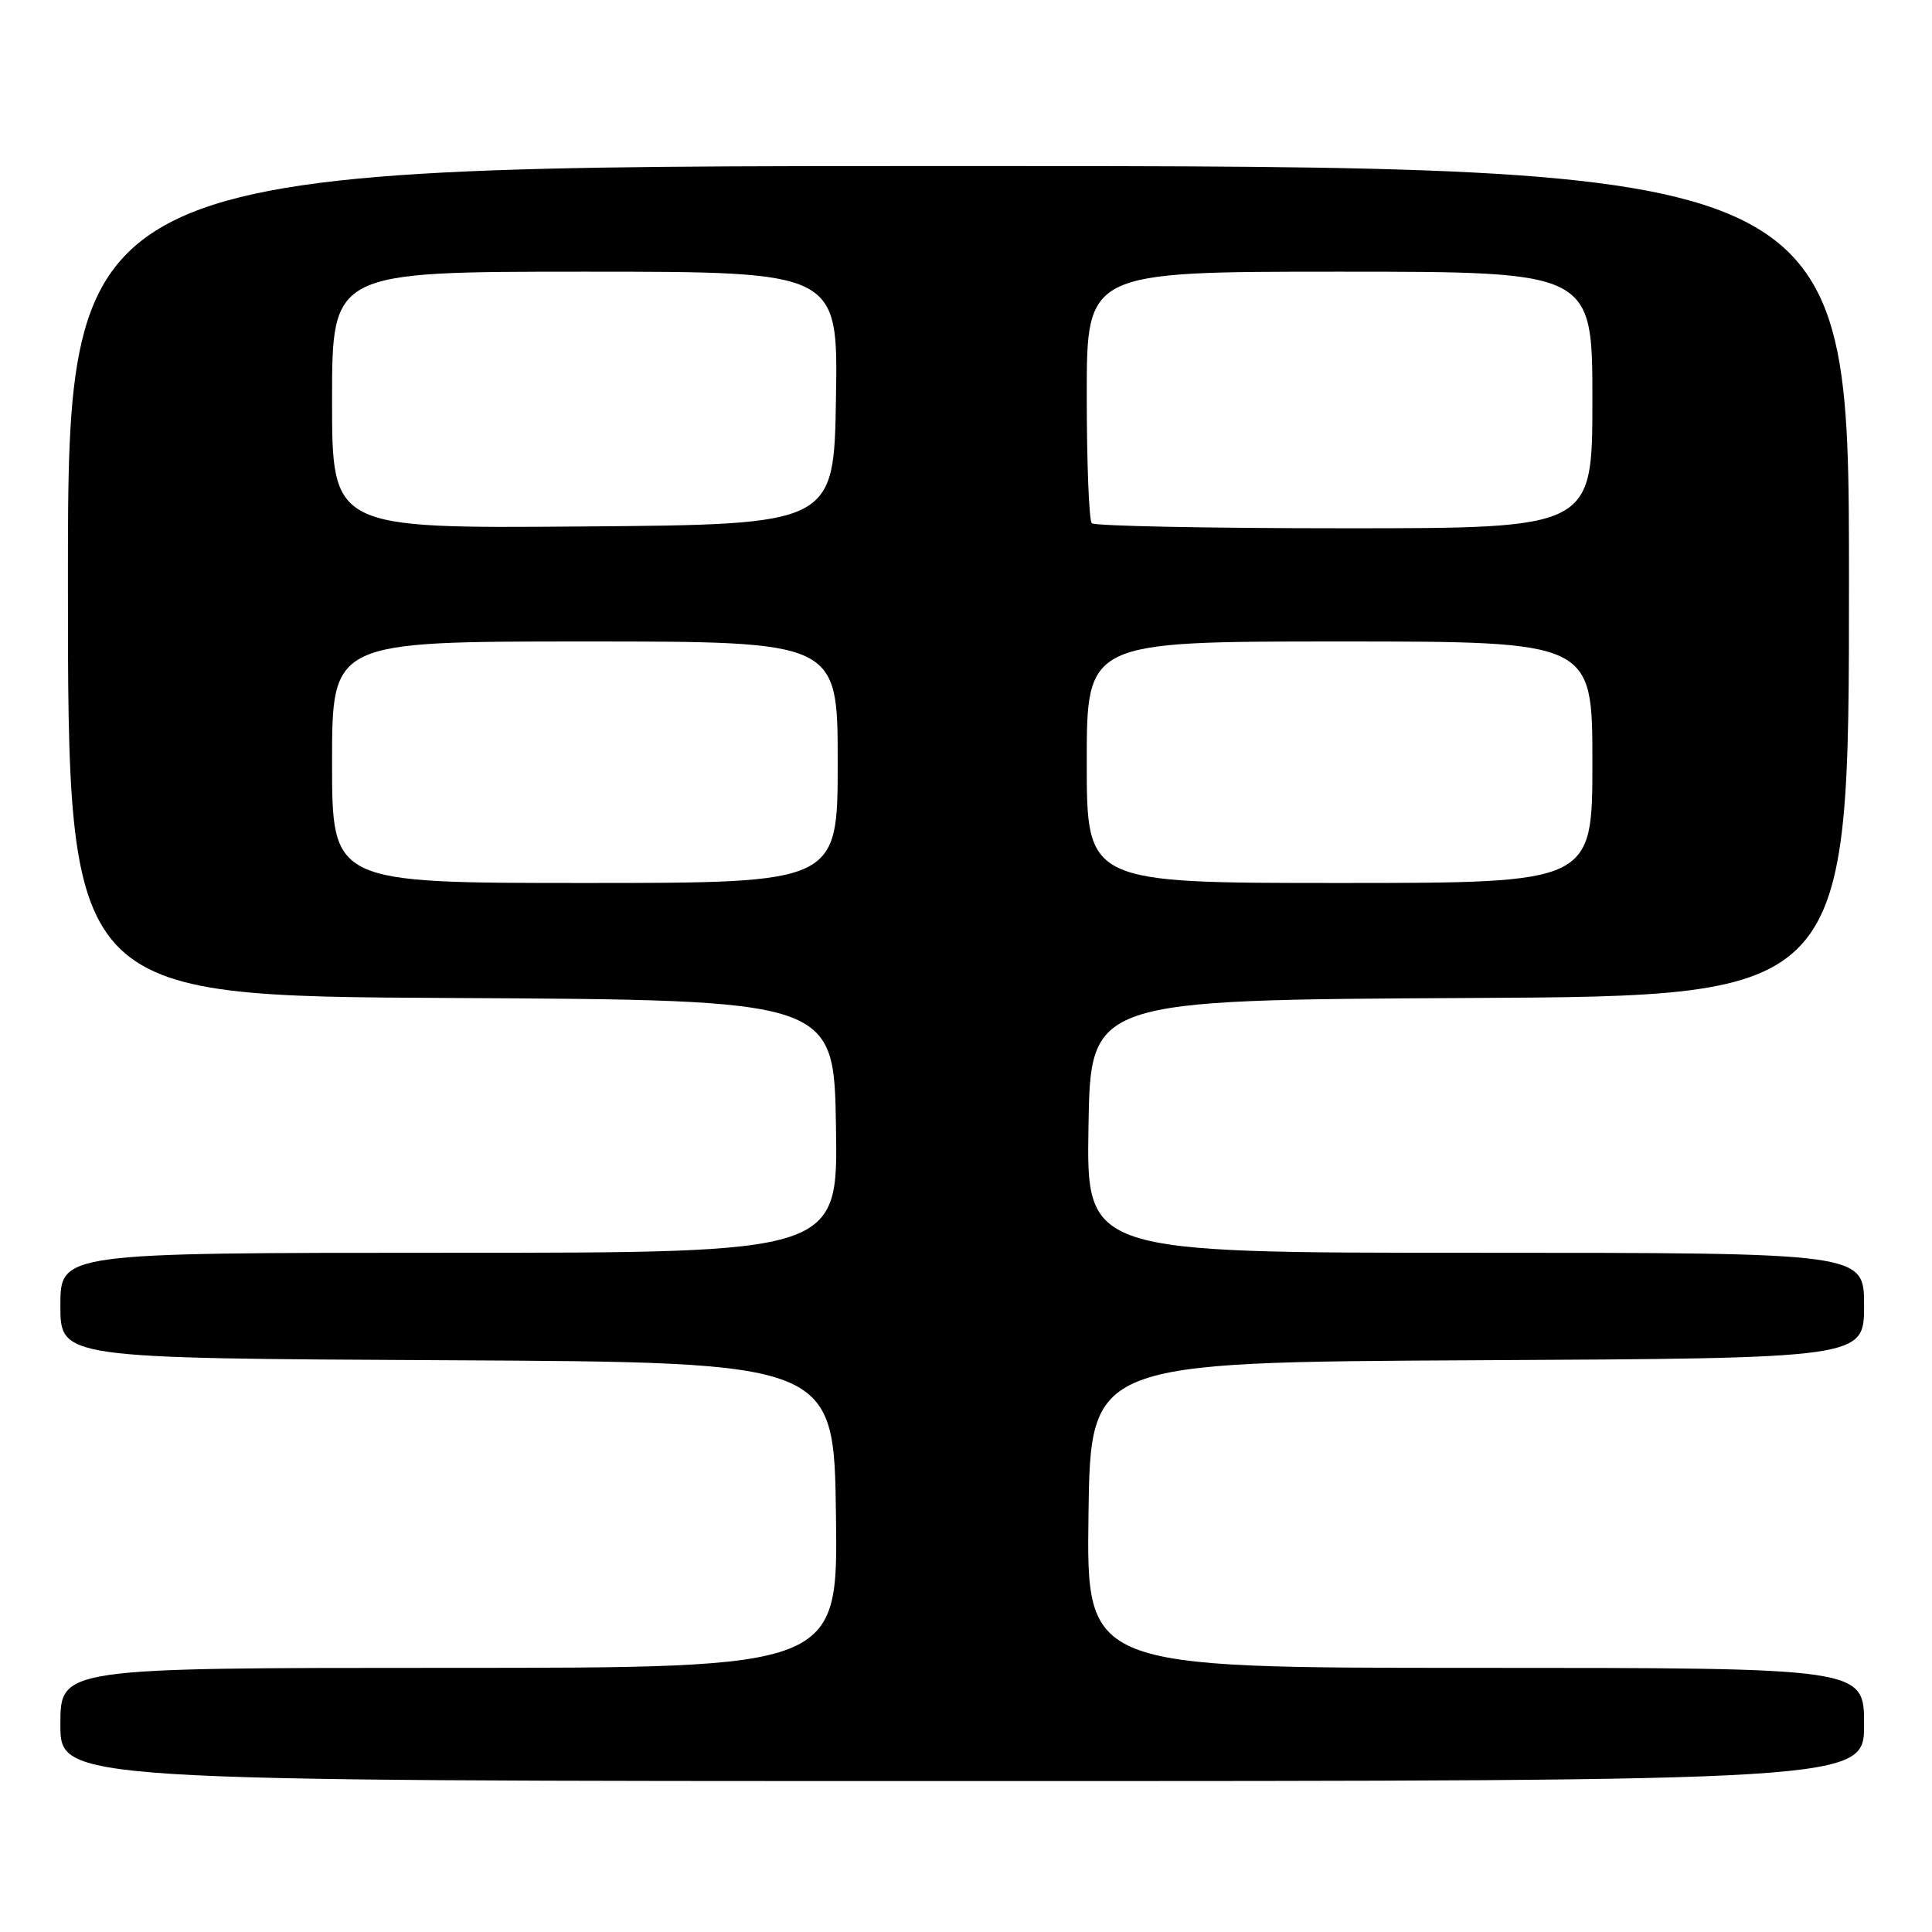 <?xml version="1.0" encoding="UTF-8" standalone="no"?>
<!DOCTYPE svg PUBLIC "-//W3C//DTD SVG 1.1//EN" "http://www.w3.org/Graphics/SVG/1.1/DTD/svg11.dtd" >
<svg xmlns="http://www.w3.org/2000/svg" xmlns:xlink="http://www.w3.org/1999/xlink" version="1.1" viewBox="0 0 256 256">
 <g >
 <path fill="currentColor"
d=" M 247.00 228.50 C 247.00 221.00 247.00 221.00 195.48 221.00 C 143.96 221.00 143.96 221.00 144.23 200.75 C 144.50 180.50 144.50 180.50 195.75 180.24 C 247.00 179.98 247.00 179.98 247.00 172.99 C 247.00 166.00 247.00 166.00 195.48 166.00 C 143.95 166.00 143.95 166.00 144.23 149.25 C 144.50 132.50 144.50 132.50 194.75 132.24 C 245.00 131.98 245.00 131.98 245.00 76.99 C 245.00 22.00 245.00 22.00 127.00 22.00 C 9.00 22.00 9.00 22.00 9.00 76.99 C 9.00 131.98 9.00 131.98 59.75 132.24 C 110.50 132.50 110.50 132.50 110.77 149.25 C 111.05 166.00 111.05 166.00 59.52 166.00 C 8.00 166.00 8.00 166.00 8.00 172.99 C 8.00 179.98 8.00 179.98 59.25 180.24 C 110.50 180.50 110.50 180.50 110.77 200.75 C 111.04 221.00 111.04 221.00 59.52 221.00 C 8.00 221.00 8.00 221.00 8.00 228.50 C 8.00 236.00 8.00 236.00 127.50 236.00 C 247.00 236.00 247.00 236.00 247.00 228.50 Z  M 44.00 101.00 C 44.00 85.00 44.00 85.00 77.50 85.00 C 111.00 85.00 111.00 85.00 111.00 101.00 C 111.00 117.00 111.00 117.00 77.50 117.00 C 44.00 117.00 44.00 117.00 44.00 101.00 Z  M 144.00 101.00 C 144.00 85.00 144.00 85.00 177.50 85.00 C 211.00 85.00 211.00 85.00 211.00 101.00 C 211.00 117.00 211.00 117.00 177.50 117.00 C 144.00 117.00 144.00 117.00 144.00 101.00 Z  M 44.00 53.01 C 44.00 36.00 44.00 36.00 77.52 36.00 C 111.05 36.00 111.05 36.00 110.77 52.75 C 110.50 69.50 110.50 69.50 77.25 69.76 C 44.00 70.03 44.00 70.03 44.00 53.01 Z  M 144.67 69.33 C 144.30 68.97 144.00 61.32 144.00 52.33 C 144.00 36.00 144.00 36.00 177.50 36.00 C 211.00 36.00 211.00 36.00 211.00 53.00 C 211.00 70.00 211.00 70.00 178.17 70.00 C 160.11 70.00 145.03 69.70 144.67 69.33 Z "/>
</g>
</svg>